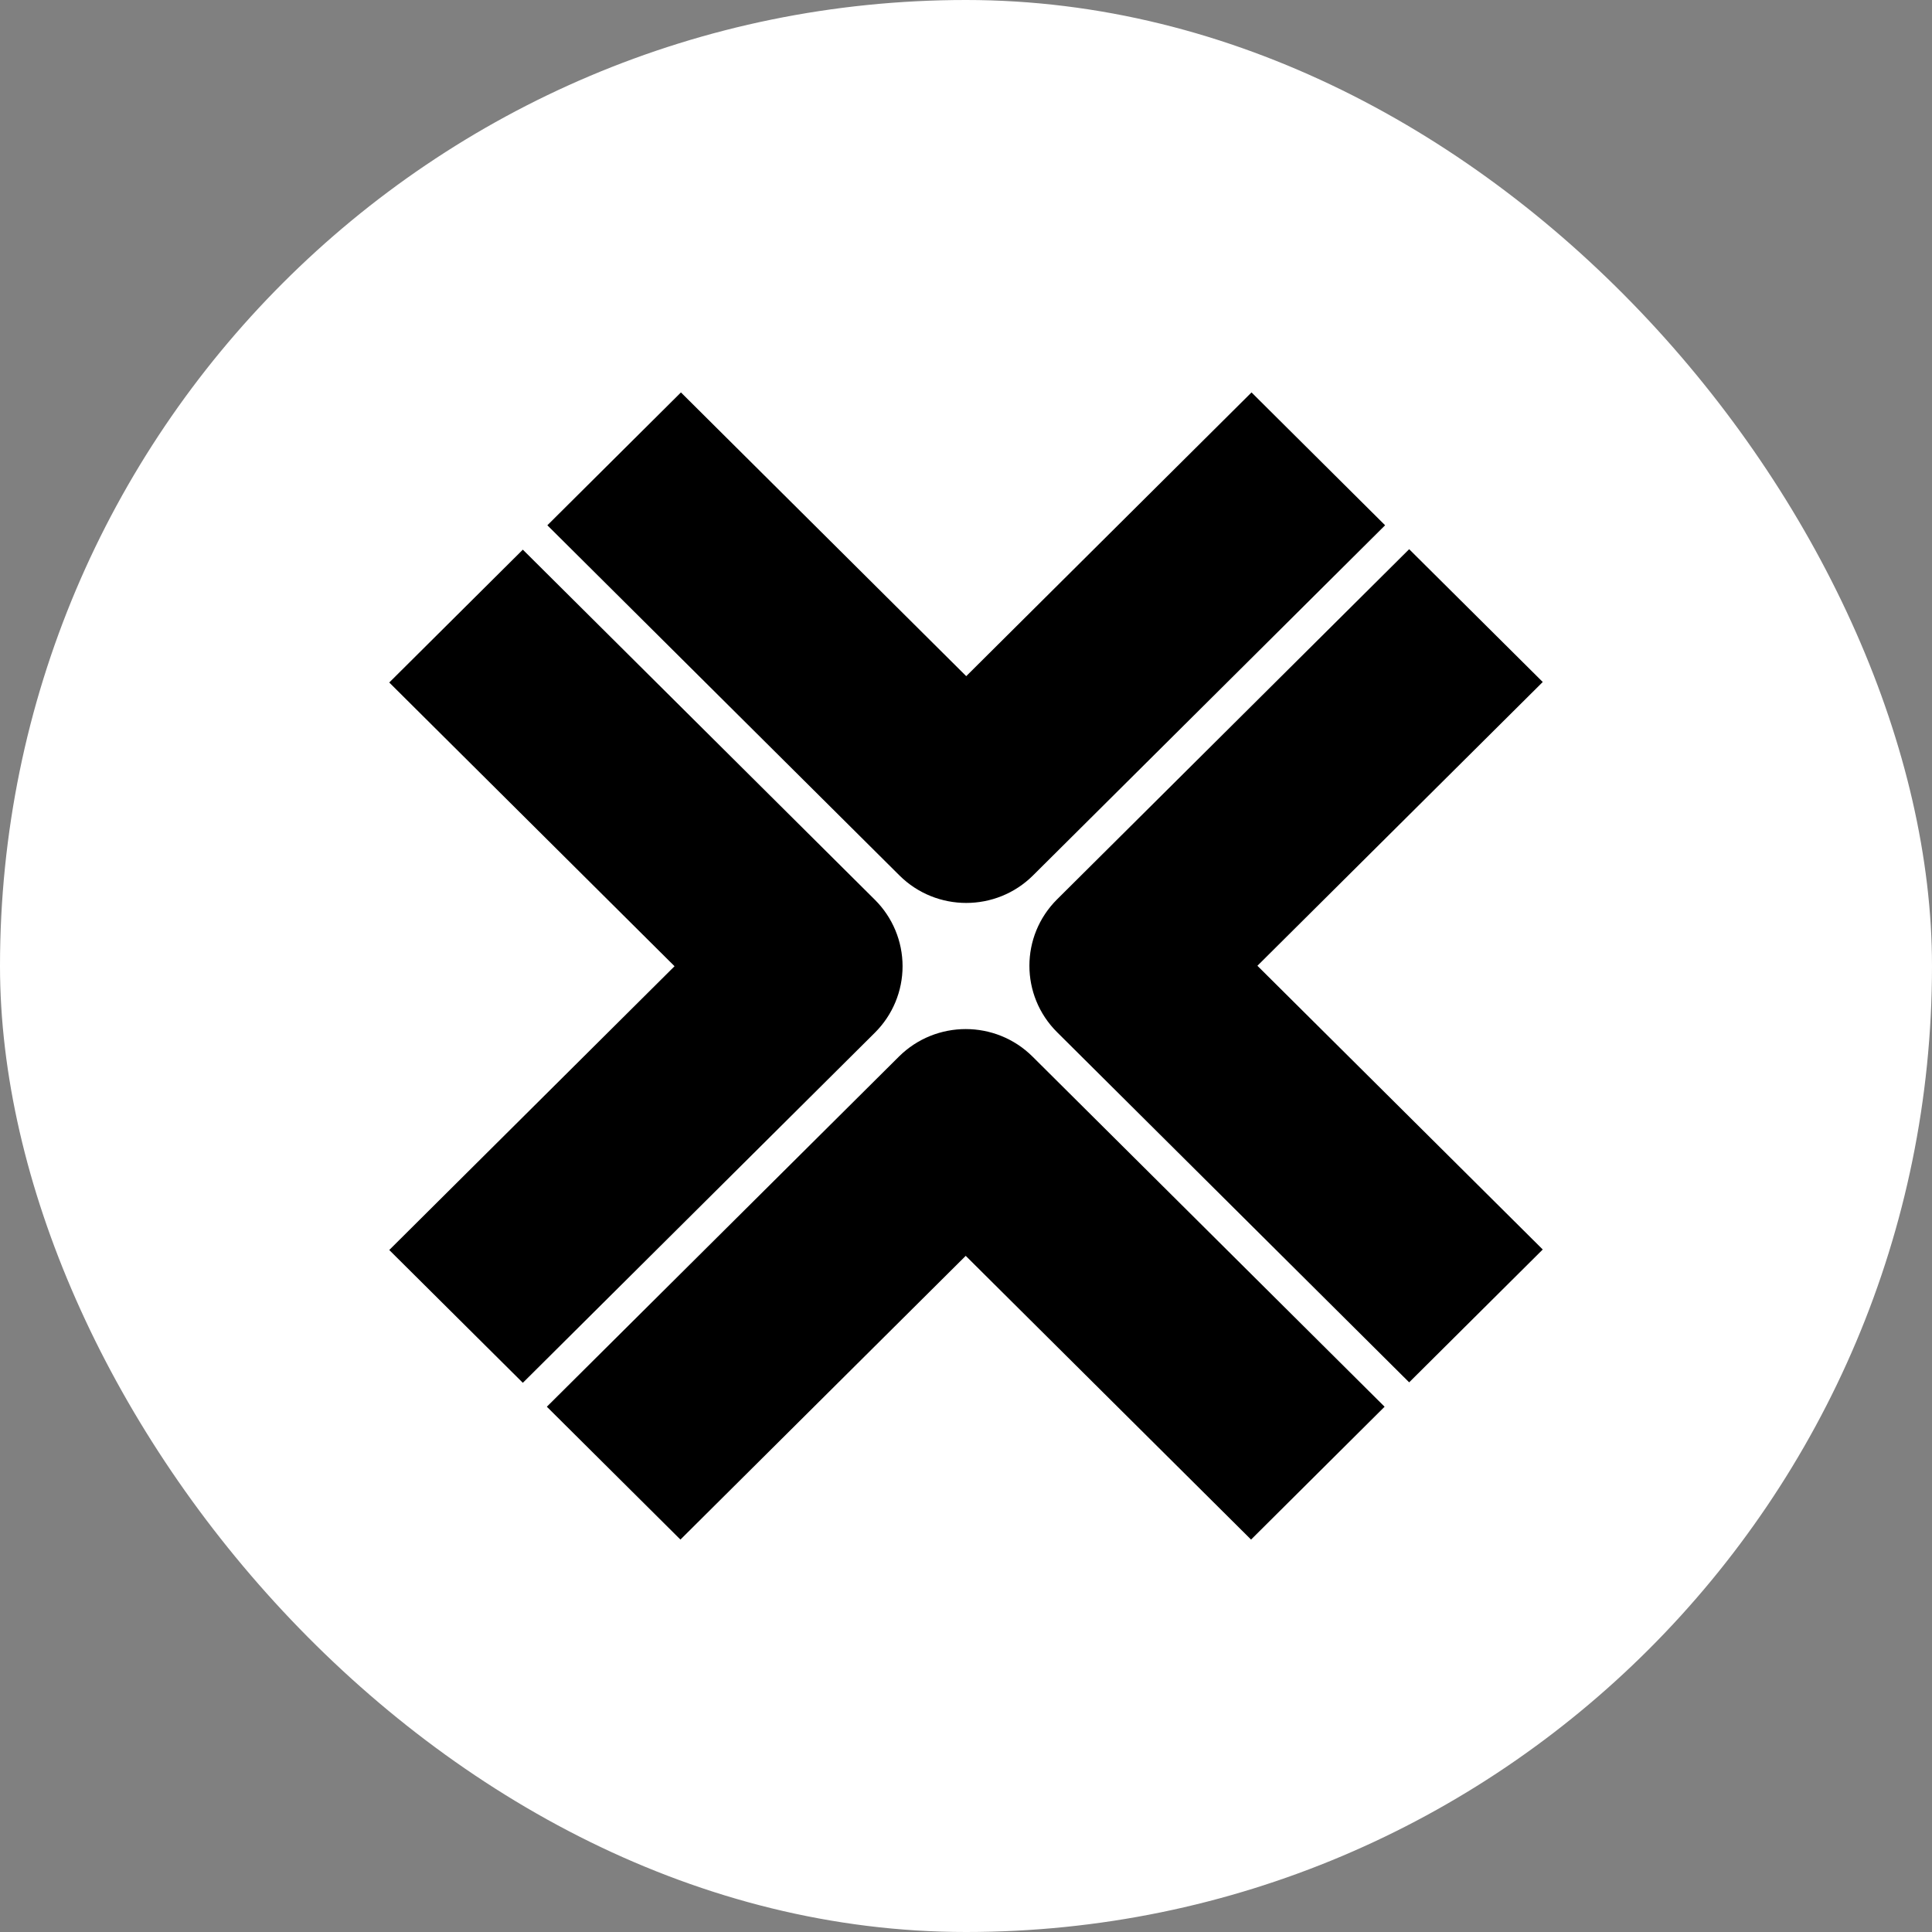 <svg xmlns="http://www.w3.org/2000/svg" fill="none" viewBox="0 0 42 42">
    <rect x="0" y="0" width="42" height="42" fill="#808080" stroke="none"/>
    <rect width="42" height="42" fill="white" rx="21"/>
    <path fill="black" d="M22.457 19.031L30.111 11.419L27.207 8.531L21.005 14.699L14.803 8.531L11.899 11.419L19.553 19.031C19.954 19.43 20.48 19.629 21.005 19.629C21.53 19.629 22.056 19.43 22.457 19.031ZM33.538 27.163L27.335 20.995L33.538 14.826L30.634 11.939L22.98 19.551C22.178 20.349 22.178 21.641 22.98 22.439L30.634 30.051L33.538 27.163ZM20.994 27.301L27.197 33.469L30.1 30.581L22.446 22.969C21.644 22.172 20.345 22.172 19.542 22.969L11.888 30.581L14.792 33.469L20.994 27.301ZM19.02 22.449C19.405 22.066 19.621 21.547 19.621 21.005C19.621 20.464 19.405 19.944 19.02 19.561L11.366 11.949L8.462 14.837L14.664 21.005L8.462 27.174L11.366 30.061L19.02 22.449Z"/>
</svg>

